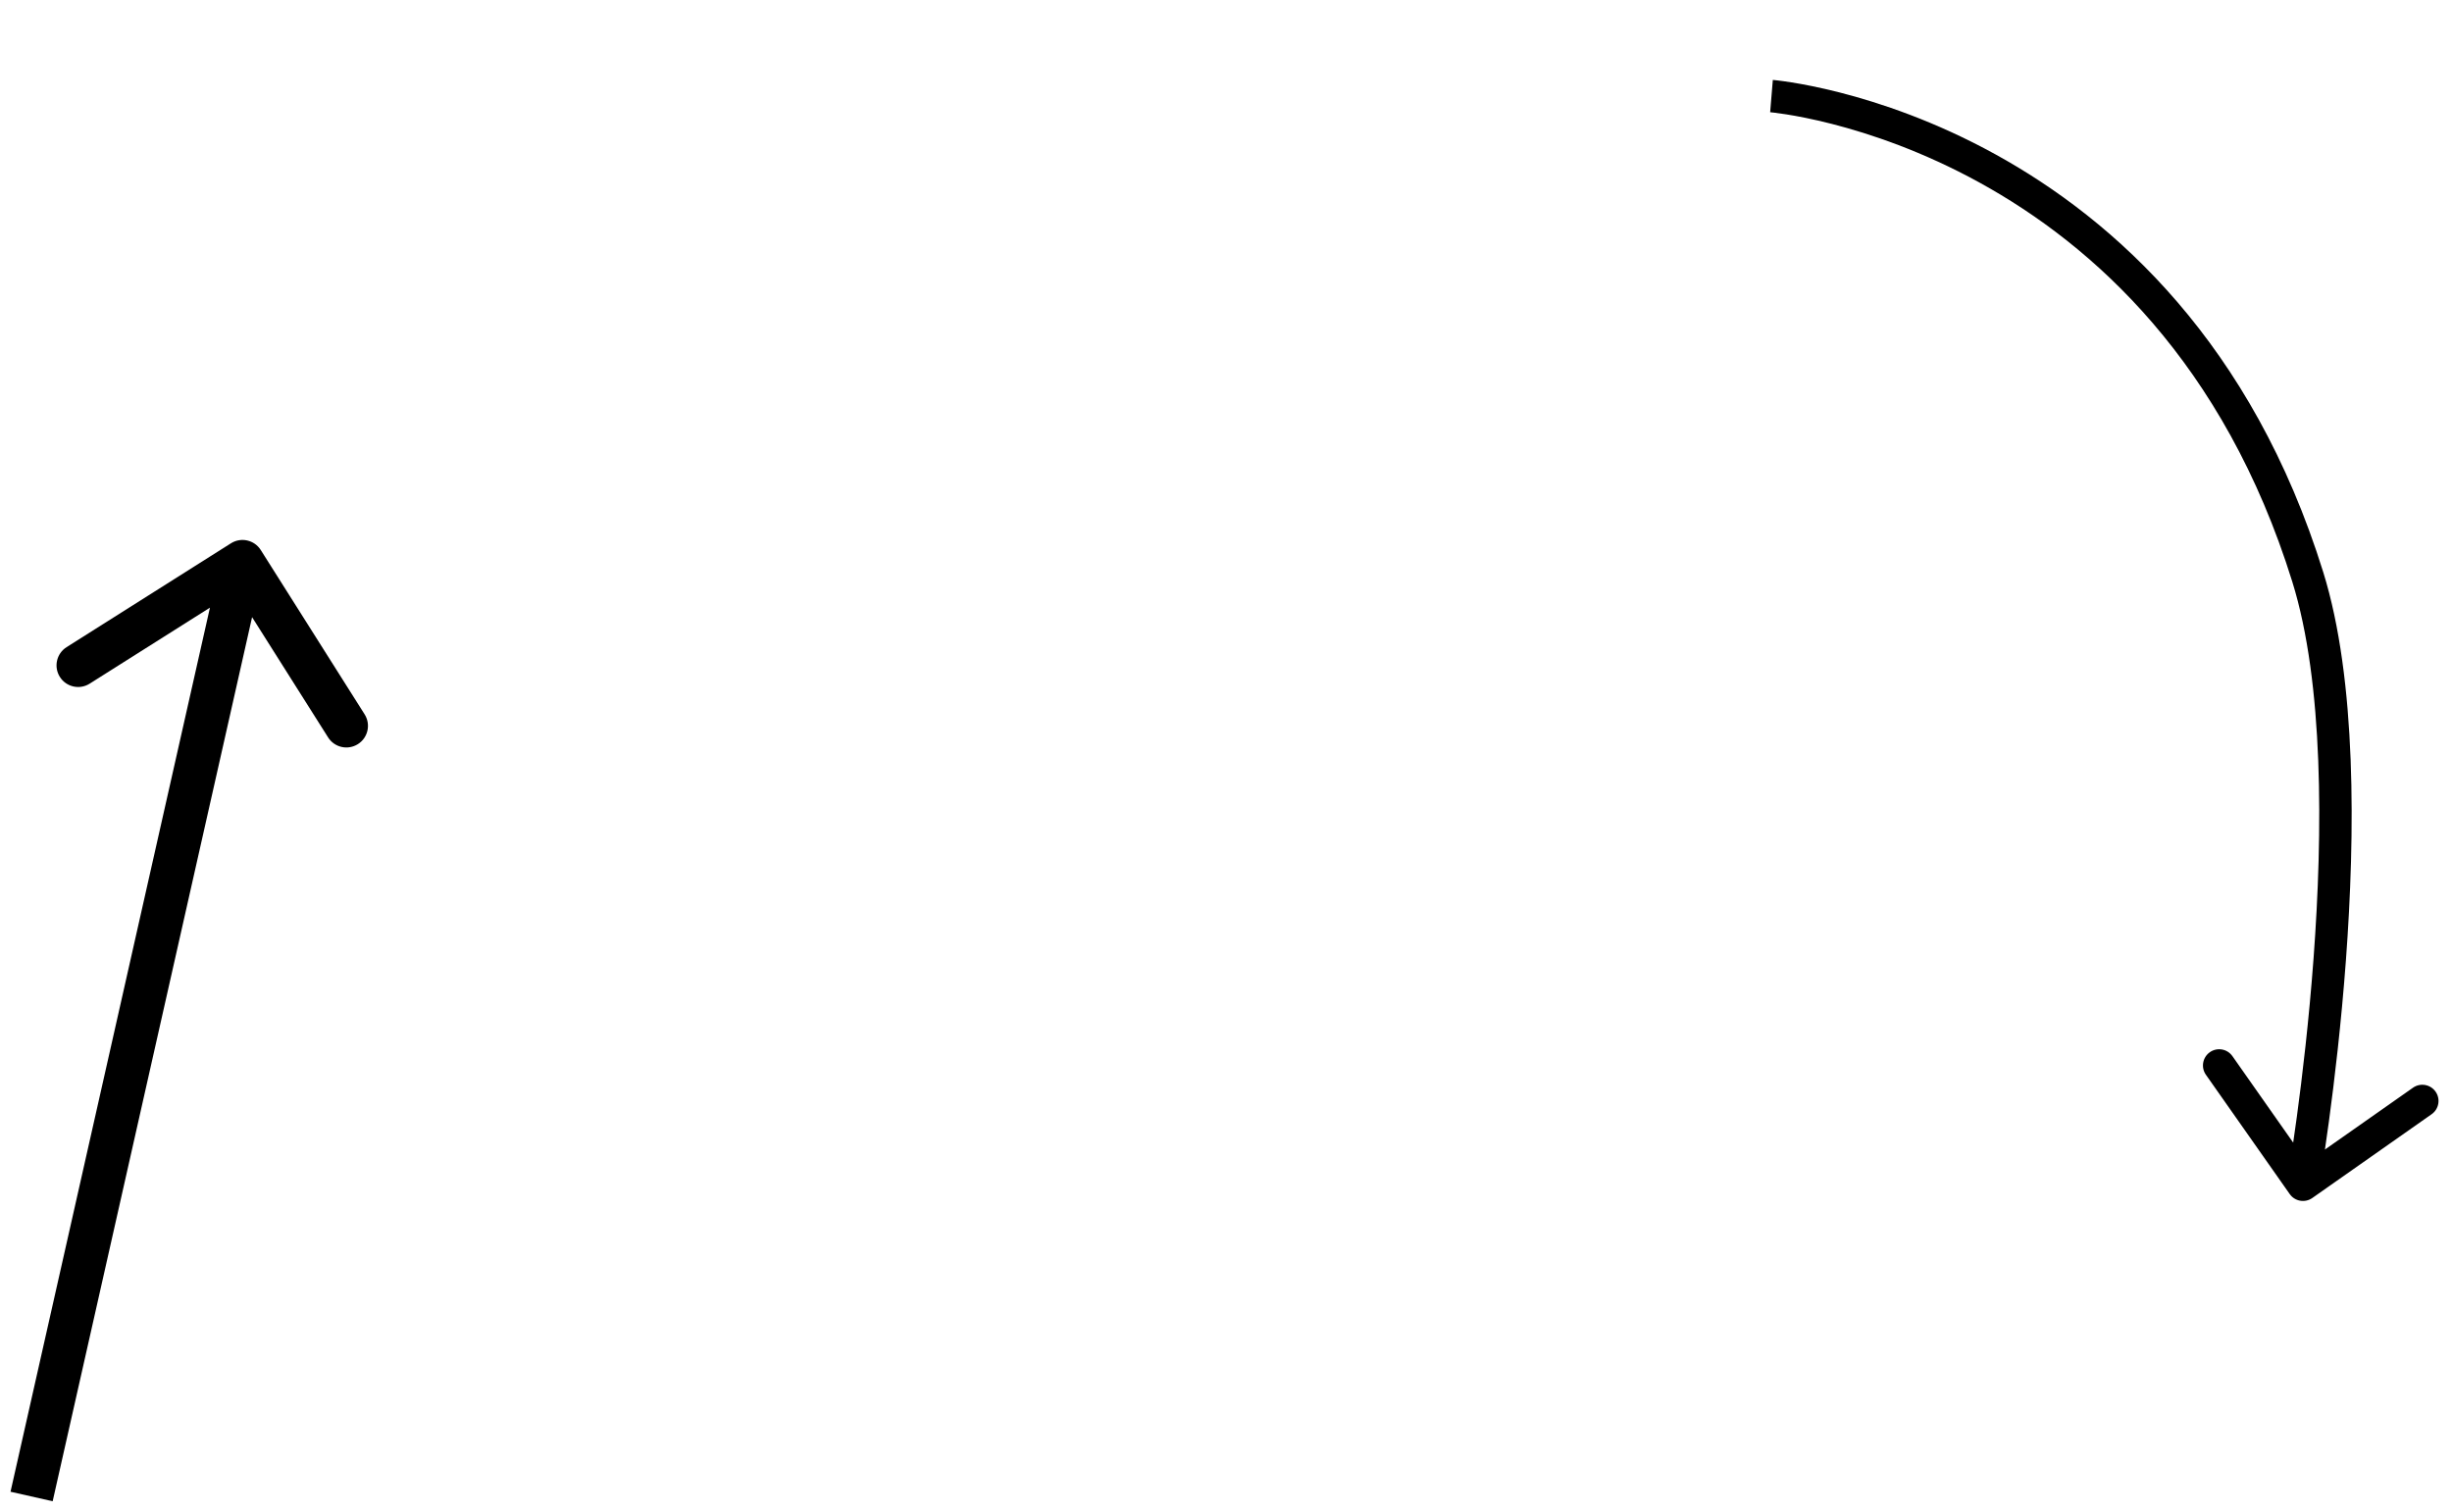 <svg width="227" height="140" viewBox="0 0 227 140" fill="none" xmlns="http://www.w3.org/2000/svg">
<path d="M24.14 50.932C23.55 49.998 22.315 49.72 21.381 50.31L6.165 59.926C5.231 60.516 4.952 61.751 5.543 62.685C6.133 63.619 7.368 63.898 8.302 63.307L21.827 54.76L30.375 68.285C30.965 69.219 32.2 69.498 33.134 68.907C34.068 68.317 34.346 67.082 33.756 66.148L24.14 50.932ZM4.876 139.018L24.4 52.441L20.498 51.561L0.974 138.138L4.876 139.018Z" fill="black"/>
<path d="M213.649 53.432L212.217 53.877L213.649 53.432ZM211.977 110.572C212.453 111.25 213.389 111.413 214.067 110.937L225.114 103.178C225.792 102.701 225.955 101.766 225.479 101.088C225.003 100.41 224.067 100.247 223.389 100.723L213.57 107.62L206.672 97.801C206.196 97.123 205.261 96.959 204.583 97.435C203.905 97.912 203.741 98.847 204.217 99.525L211.977 110.572ZM164 8.898C163.878 10.393 163.877 10.393 163.877 10.393C163.877 10.393 163.876 10.393 163.876 10.393C163.876 10.393 163.877 10.393 163.878 10.393C163.88 10.393 163.885 10.394 163.892 10.394C163.905 10.396 163.927 10.398 163.957 10.401C164.018 10.407 164.113 10.417 164.24 10.432C164.493 10.462 164.875 10.512 165.369 10.59C166.358 10.747 167.797 11.017 169.571 11.47C173.119 12.376 177.992 14.008 183.258 16.906C193.765 22.689 205.89 33.534 212.217 53.877L215.081 52.986C208.493 31.802 195.793 20.38 184.705 14.278C179.173 11.234 174.055 9.519 170.313 8.563C168.44 8.085 166.909 7.797 165.839 7.627C165.303 7.542 164.883 7.487 164.592 7.452C164.446 7.435 164.333 7.423 164.254 7.415C164.215 7.412 164.184 7.409 164.162 7.407C164.151 7.406 164.142 7.405 164.136 7.404C164.132 7.404 164.13 7.404 164.127 7.404C164.126 7.404 164.125 7.403 164.124 7.403C164.123 7.403 164.122 7.403 164 8.898ZM212.217 53.877C215.131 63.248 215.048 77.064 214.186 88.711C213.757 94.499 213.142 99.69 212.633 103.434C212.379 105.305 212.152 106.813 211.989 107.852C211.907 108.371 211.841 108.773 211.796 109.044C211.773 109.18 211.756 109.282 211.744 109.351C211.739 109.385 211.734 109.411 211.731 109.428C211.73 109.436 211.729 109.442 211.728 109.446C211.728 109.448 211.727 109.45 211.727 109.451C211.727 109.451 211.727 109.451 211.727 109.452C211.727 109.452 211.727 109.452 213.205 109.71C214.682 109.968 214.682 109.968 214.682 109.967C214.682 109.967 214.683 109.966 214.683 109.966C214.683 109.964 214.683 109.962 214.684 109.96C214.684 109.955 214.686 109.948 214.687 109.938C214.691 109.92 214.695 109.892 214.702 109.856C214.714 109.783 214.732 109.676 214.755 109.537C214.802 109.257 214.869 108.846 214.952 108.318C215.118 107.261 215.349 105.732 215.606 103.837C216.12 100.05 216.743 94.797 217.178 88.932C218.041 77.274 218.18 62.951 215.081 52.986L212.217 53.877Z" fill="black"/>
</svg>

